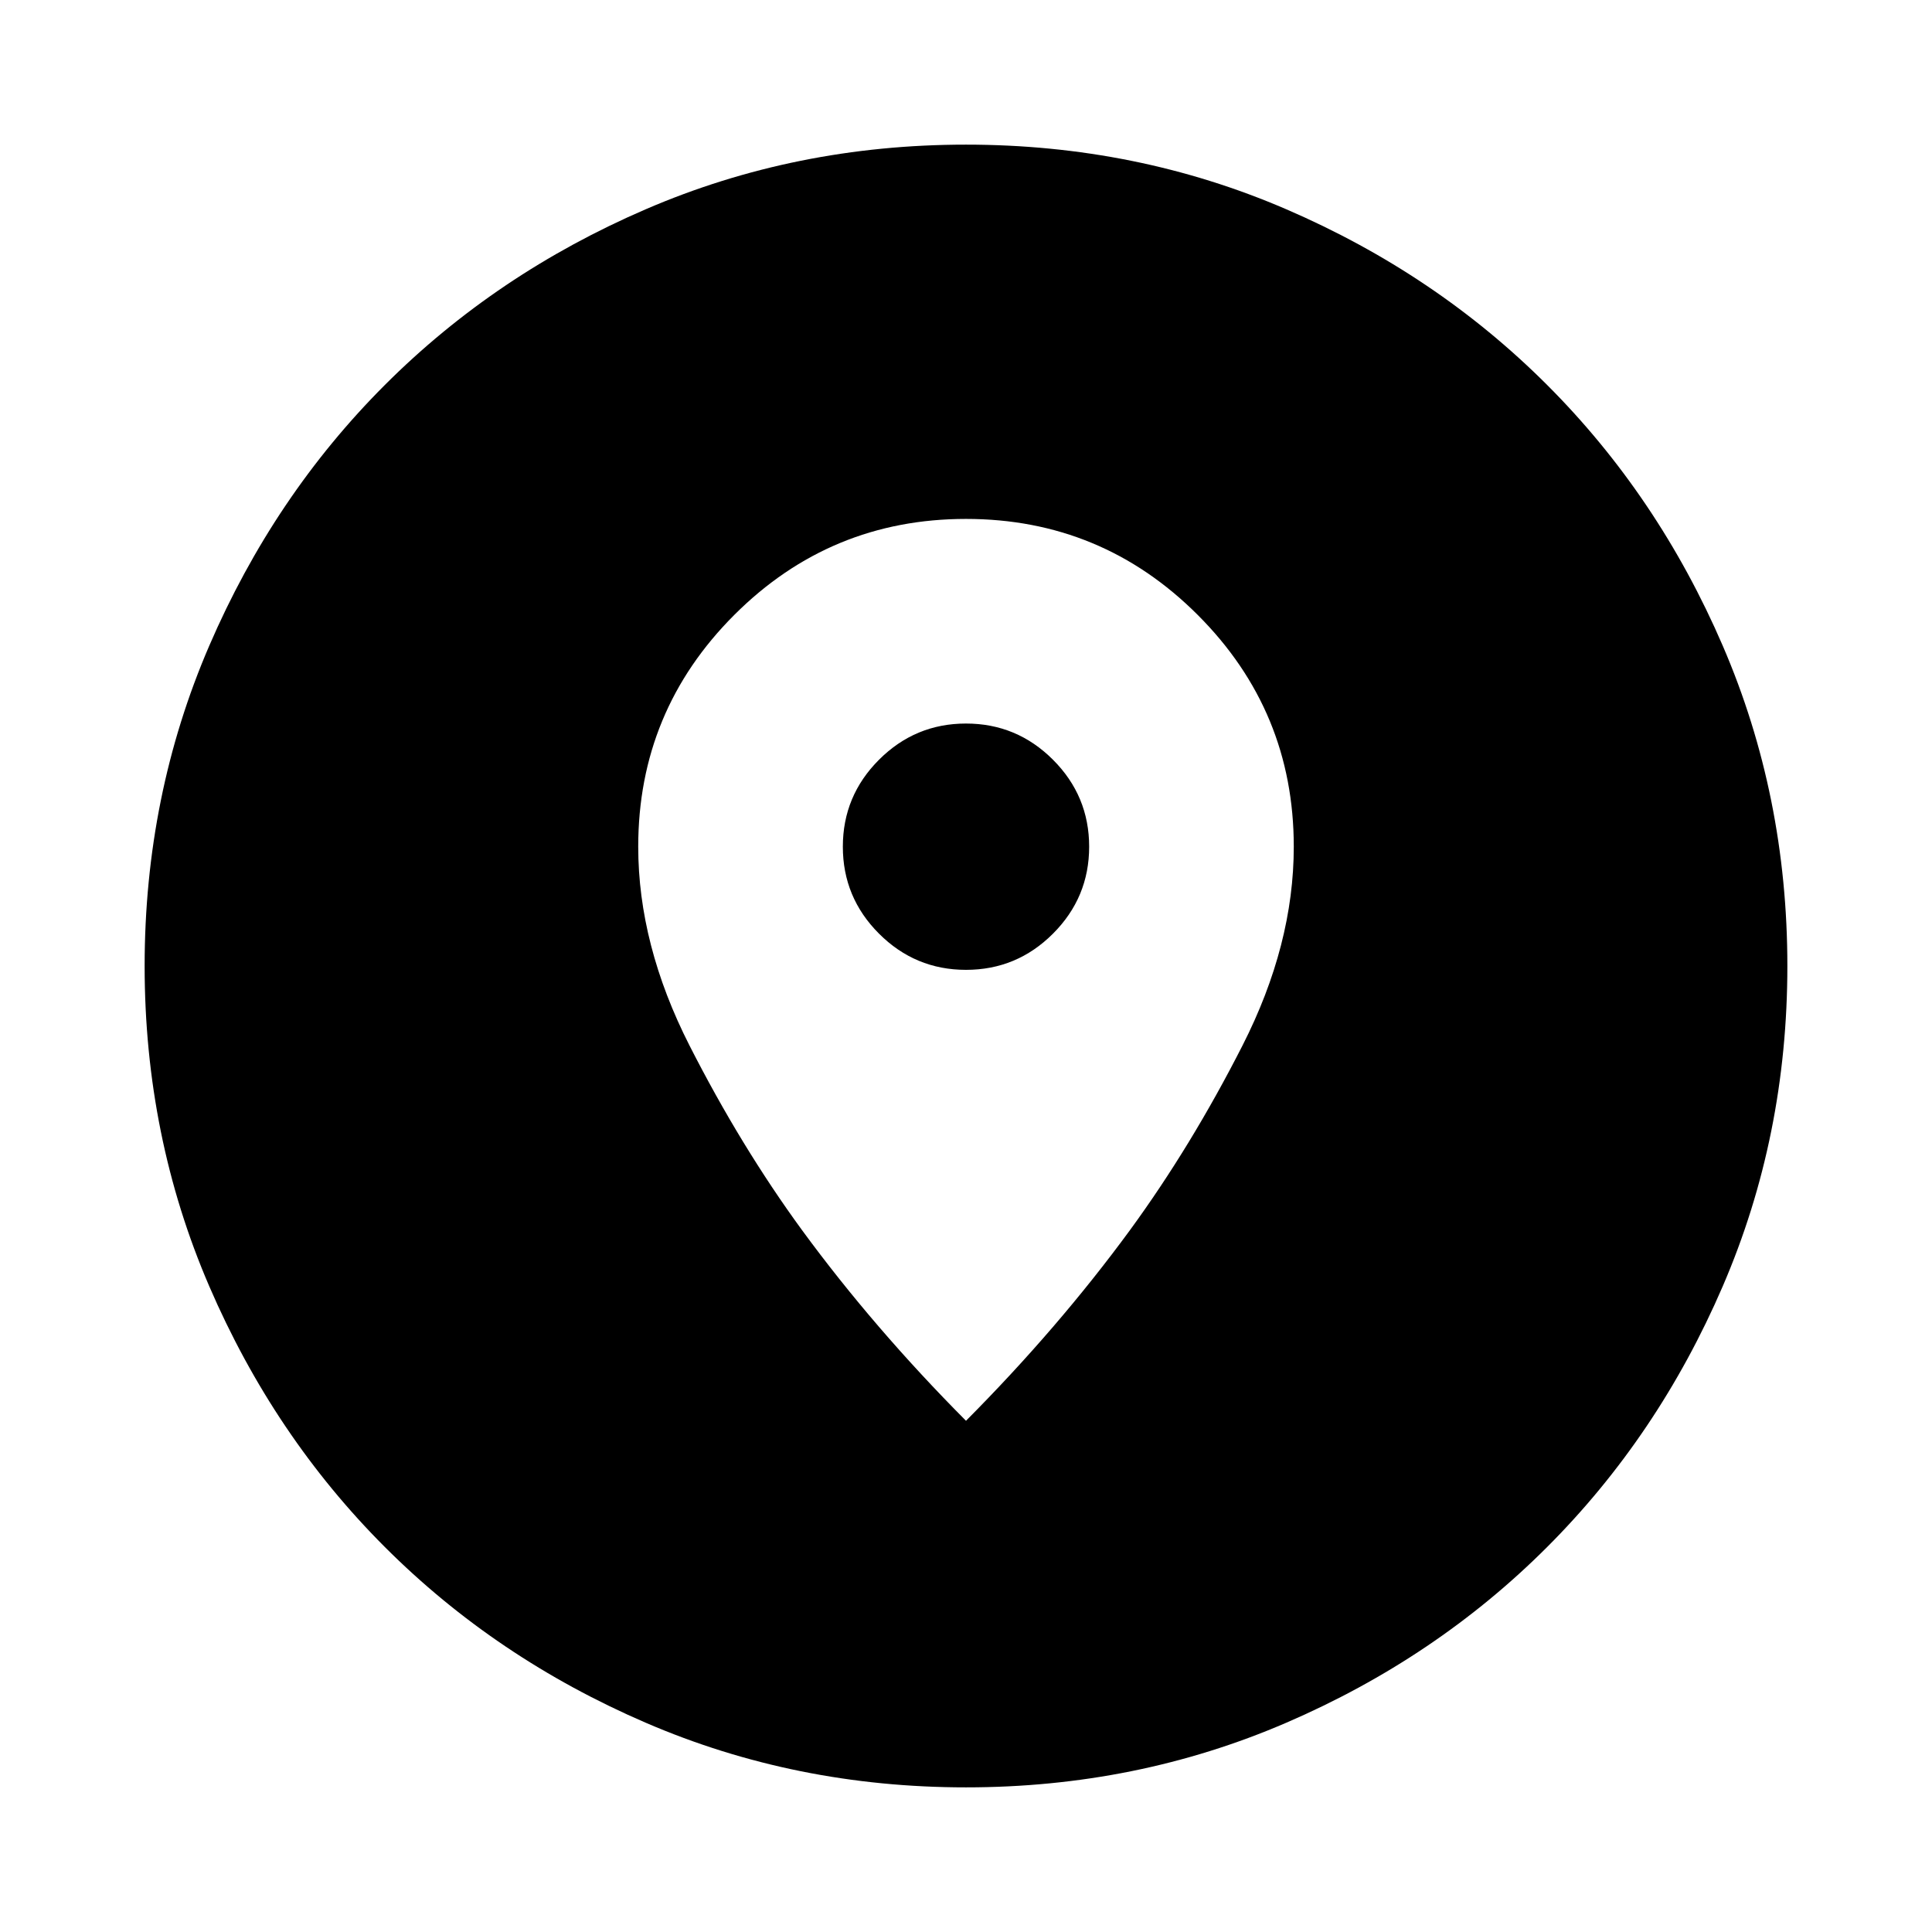 <svg xmlns="http://www.w3.org/2000/svg" height="24" viewBox="0 -960 960 960" width="24"><path d="M480-71.87q-84.674 0-159.109-32.097-74.435-32.098-129.63-87.294-55.196-55.195-87.294-129.63T71.869-480q0-84.674 32.098-159.109t87.294-129.63q55.195-55.196 129.63-87.294T480-888.131q84.674 0 159.109 32.098t129.63 87.294q55.196 55.195 87.294 129.63T888.131-480q0 84.674-32.098 159.109t-87.294 129.63q-55.195 55.196-129.63 87.294T480-71.869Zm0-182.152q45.717-45.956 81.435-94.674 30.478-41.717 55.956-91.793 25.479-50.076 25.479-98.794 0-67.434-47.718-115.152Q547.435-702.152 480-702.152t-115.152 47.717q-47.718 47.718-47.718 115.152 0 48.718 25.479 98.794 25.478 50.076 55.956 91.793 35.718 48.718 81.435 94.674Zm0-224.065q-25.239 0-43.217-17.978-17.979-17.978-17.979-43.218 0-25.239 17.979-43.217 17.978-17.978 43.217-17.978 25.239 0 43.217 17.978 17.979 17.978 17.979 43.217 0 25.24-17.979 43.218-17.978 17.978-43.217 17.978Z"/></svg>